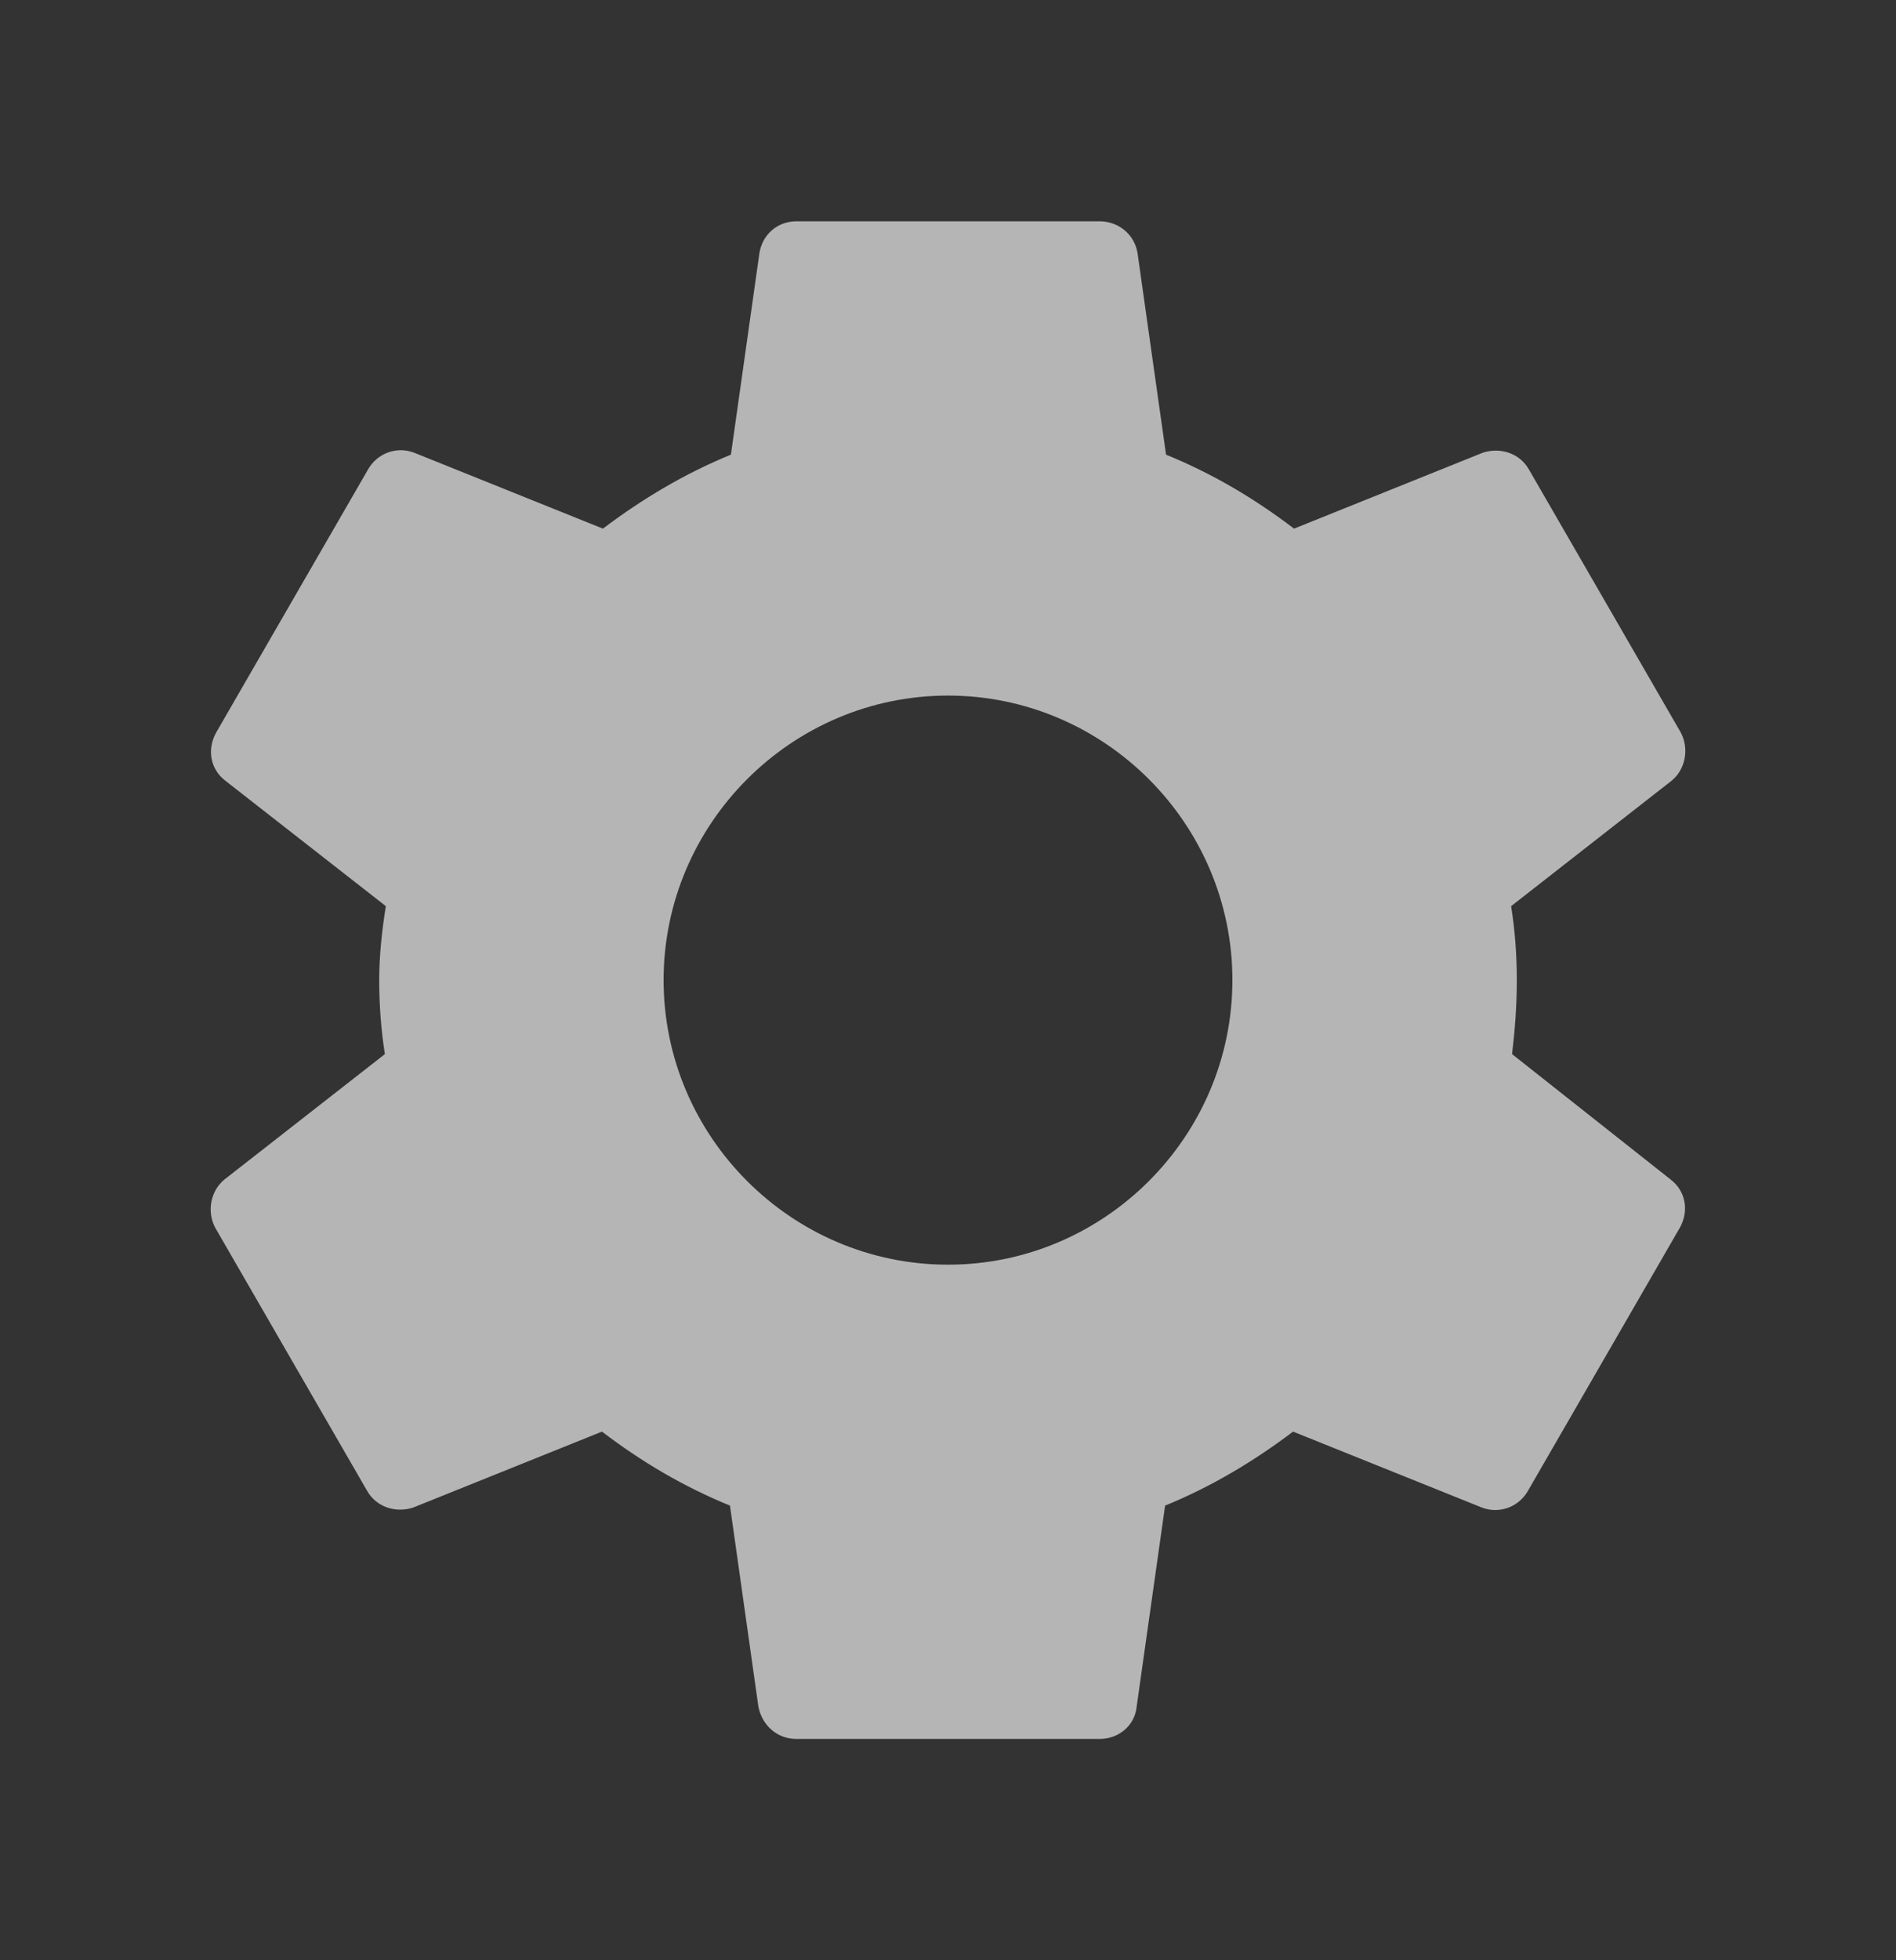 <svg width="30" height="31" viewBox="0 0 30 31" fill="none" xmlns="http://www.w3.org/2000/svg">
<rect x="0" y="0" width="30" height="31" fill="#333333" stroke="none"/>
<path d="M23.925 16.67C23.97 16.295 24 15.905 24 15.5C24 15.095 23.97 14.705 23.91 14.33L26.445 12.35C26.67 12.17 26.73 11.84 26.595 11.585L24.195 7.43C24.045 7.16 23.73 7.07 23.46 7.16L20.475 8.36C19.845 7.88 19.185 7.49 18.45 7.19L18 4.01C17.955 3.71 17.7 3.5 17.4 3.5H12.6C12.3 3.5 12.06 3.71 12.015 4.01L11.565 7.19C10.83 7.49 10.155 7.895 9.54 8.36L6.555 7.16C6.285 7.055 5.97 7.16 5.82 7.43L3.42 11.585C3.27 11.855 3.33 12.17 3.57 12.35L6.105 14.33C6.045 14.705 6 15.11 6 15.5C6 15.89 6.03 16.295 6.09 16.67L3.555 18.65C3.33 18.83 3.27 19.16 3.405 19.415L5.805 23.57C5.955 23.84 6.27 23.93 6.54 23.84L9.525 22.64C10.155 23.12 10.815 23.51 11.55 23.81L12 26.99C12.06 27.29 12.3 27.5 12.6 27.5H17.4C17.7 27.5 17.955 27.29 17.985 26.99L18.435 23.81C19.17 23.51 19.845 23.105 20.46 22.64L23.445 23.84C23.715 23.945 24.03 23.84 24.18 23.57L26.58 19.415C26.73 19.145 26.67 18.83 26.43 18.65L23.925 16.67ZM15 20C12.525 20 10.5 17.975 10.5 15.5C10.5 13.025 12.525 11 15 11C17.475 11 19.5 13.025 19.5 15.5C19.5 17.975 17.475 20 15 20Z" fill="white" fill-opacity="0.64"/>
</svg>
